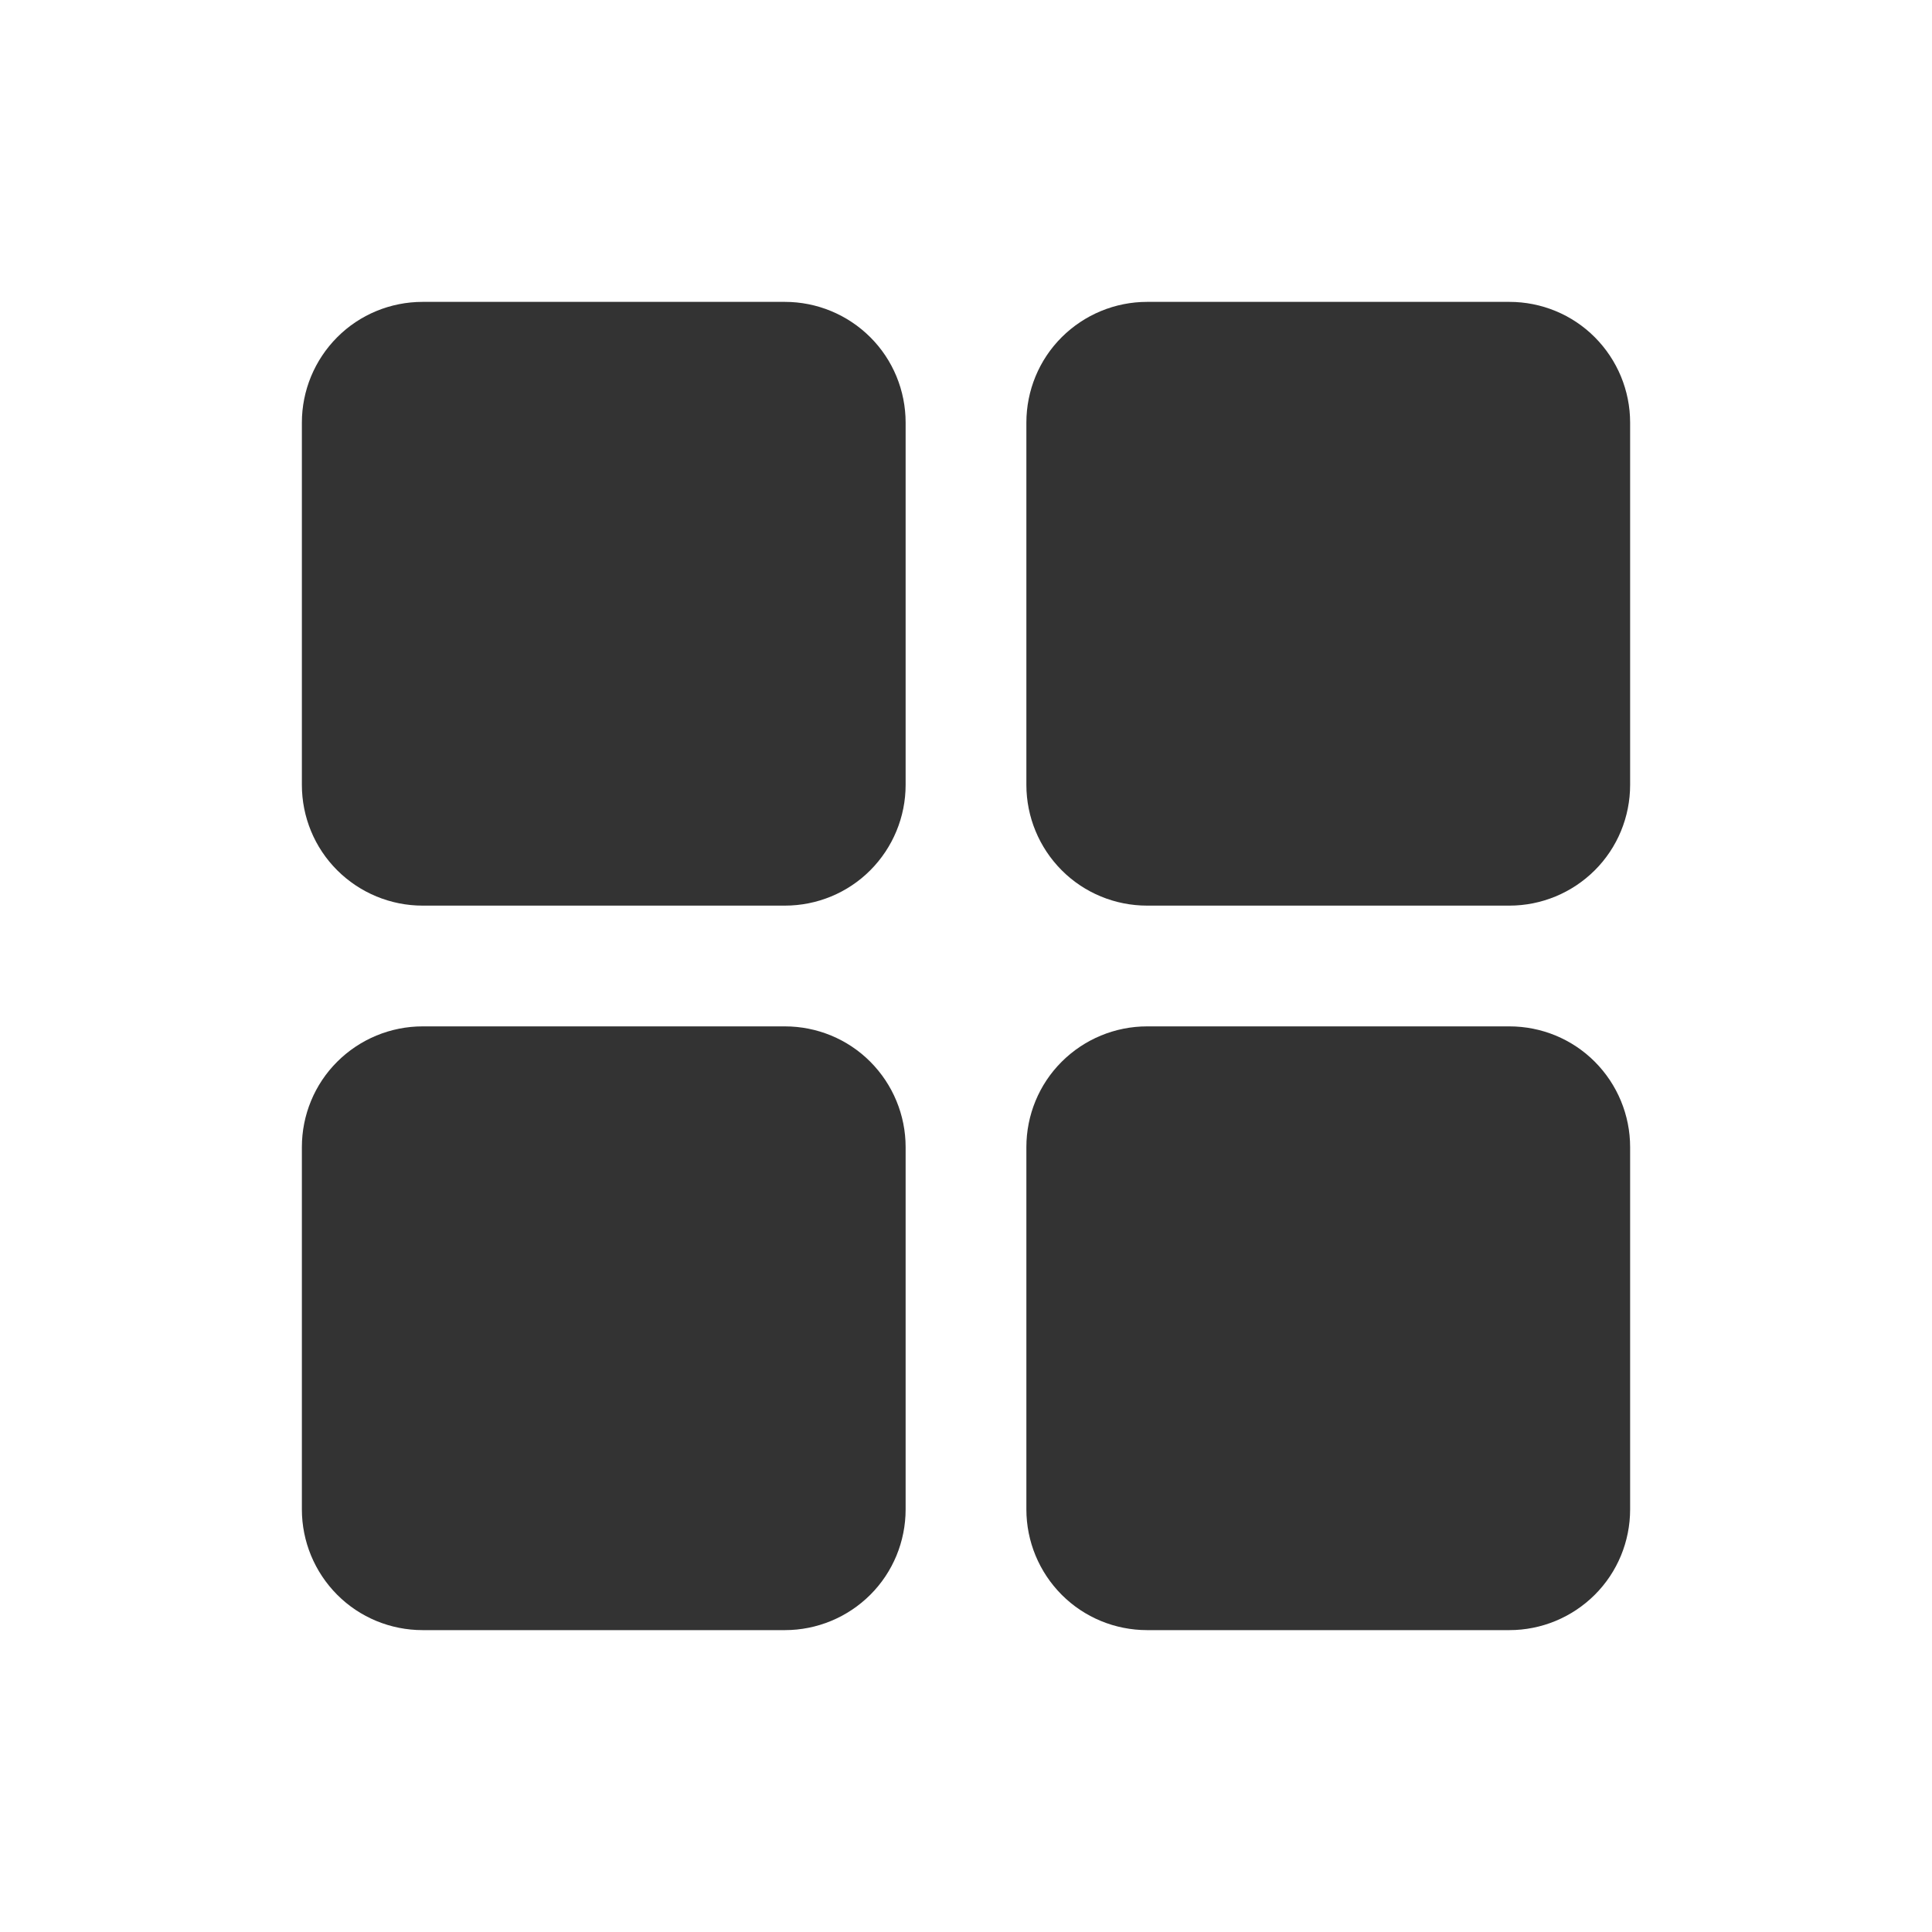 <svg fill="none" height="24" viewBox="0 0 24 24" width="24" xmlns="http://www.w3.org/2000/svg"><path d="m11.25 5.25v4.5c0 .398-.158.779-.439 1.061s-.663.439-1.061.439h-4.5c-.398 0-.779-.158-1.061-.439s-.439-.663-.439-1.061v-4.5c0-.398.158-.779.439-1.061s.663-.439 1.061-.439h4.5c.398 0 .779.158 1.061.439s.439.663.439 1.061zm7.5-1.5h-4.5c-.398 0-.779.158-1.061.439s-.439.663-.439 1.061v4.5c0 .398.158.779.439 1.061s.663.439 1.061.439h4.5c.398 0 .779-.158 1.061-.439s.439-.663.439-1.061v-4.5c0-.398-.158-.779-.439-1.061s-.663-.439-1.061-.439zm-9 9h-4.5c-.398 0-.779.158-1.061.439s-.439.663-.439 1.061v4.5c0 .398.158.779.439 1.061s.663.439 1.061.439h4.5c.398 0 .779-.158 1.061-.439s.439-.663.439-1.061v-4.5c0-.398-.158-.779-.439-1.061s-.663-.439-1.061-.439zm9 0h-4.5c-.398 0-.779.158-1.061.439s-.439.663-.439 1.061v4.5c0 .398.158.779.439 1.061s.663.439 1.061.439h4.5c.398 0 .779-.158 1.061-.439s.439-.663.439-1.061v-4.5c0-.398-.158-.779-.439-1.061s-.663-.439-1.061-.439z" fill="#000" fill-opacity=".8"/></svg>
